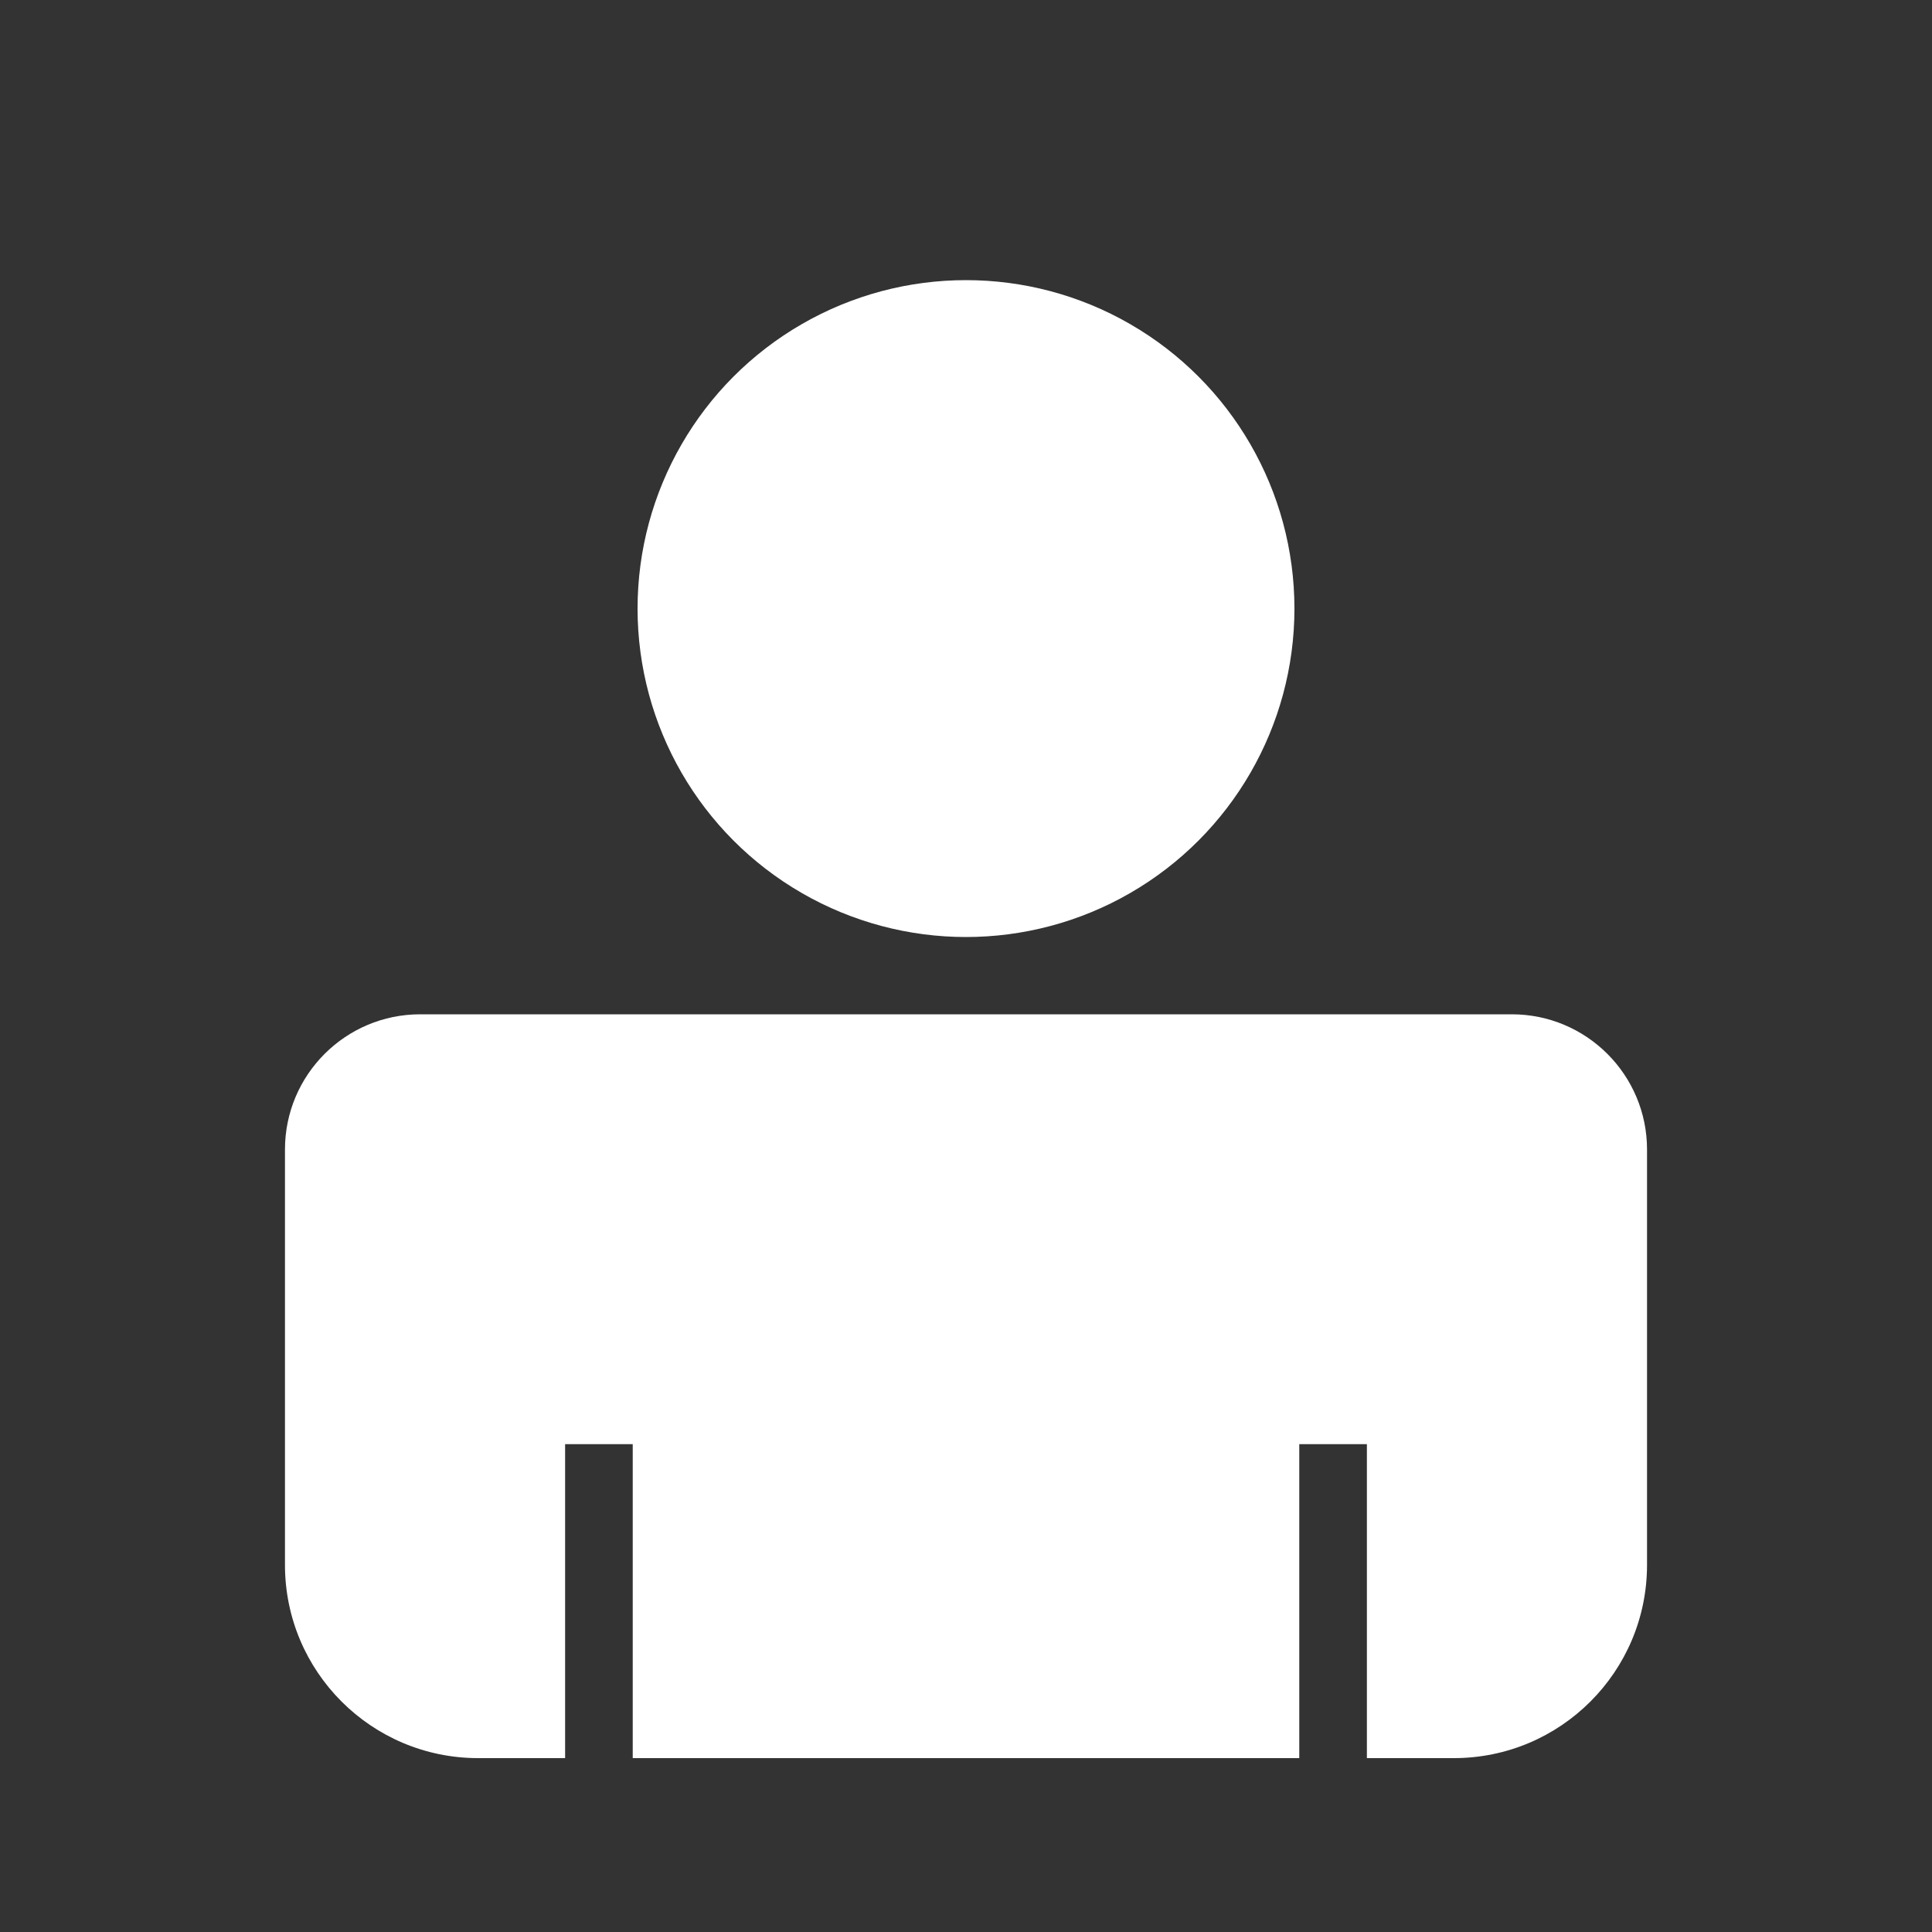 <?xml version="1.0" encoding="UTF-8"?>
<svg width="400px" height="400px" viewBox="0 0 400 400" version="1.1" xmlns="http://www.w3.org/2000/svg" xmlns:xlink="http://www.w3.org/1999/xlink">
    <rect x="0" y="0" width="400" height="400" fill="#333333" stroke="none"/>
    <!-- Generator: Sketch 53 (72520) - https://sketchapp.com -->
    <title>Icons/通用/personal</title>
    <desc>Created with Sketch.</desc>
    <g id="Icons/通用/personal" stroke="none" stroke-width="1" fill="none" fill-rule="evenodd">
        <circle id="Oval" fill="#FFFFFF" cx="200" cy="126" r="68"></circle>
        <path d="M269,364 L131,364 L131,299 L117,299 L117,364 L99,364 C76.909,364 59,346.091 59,324 L59,238 C59,222.536 71.536,210 87,210 L313,210 C328.464,210 341,222.536 341,238 L341,324 C341,346.091 323.091,364 301,364 L283,364 L283,299 L269,299 L269,364 Z" id="Combined-Shape" fill="#FFFFFF"></path>
    </g>
</svg>